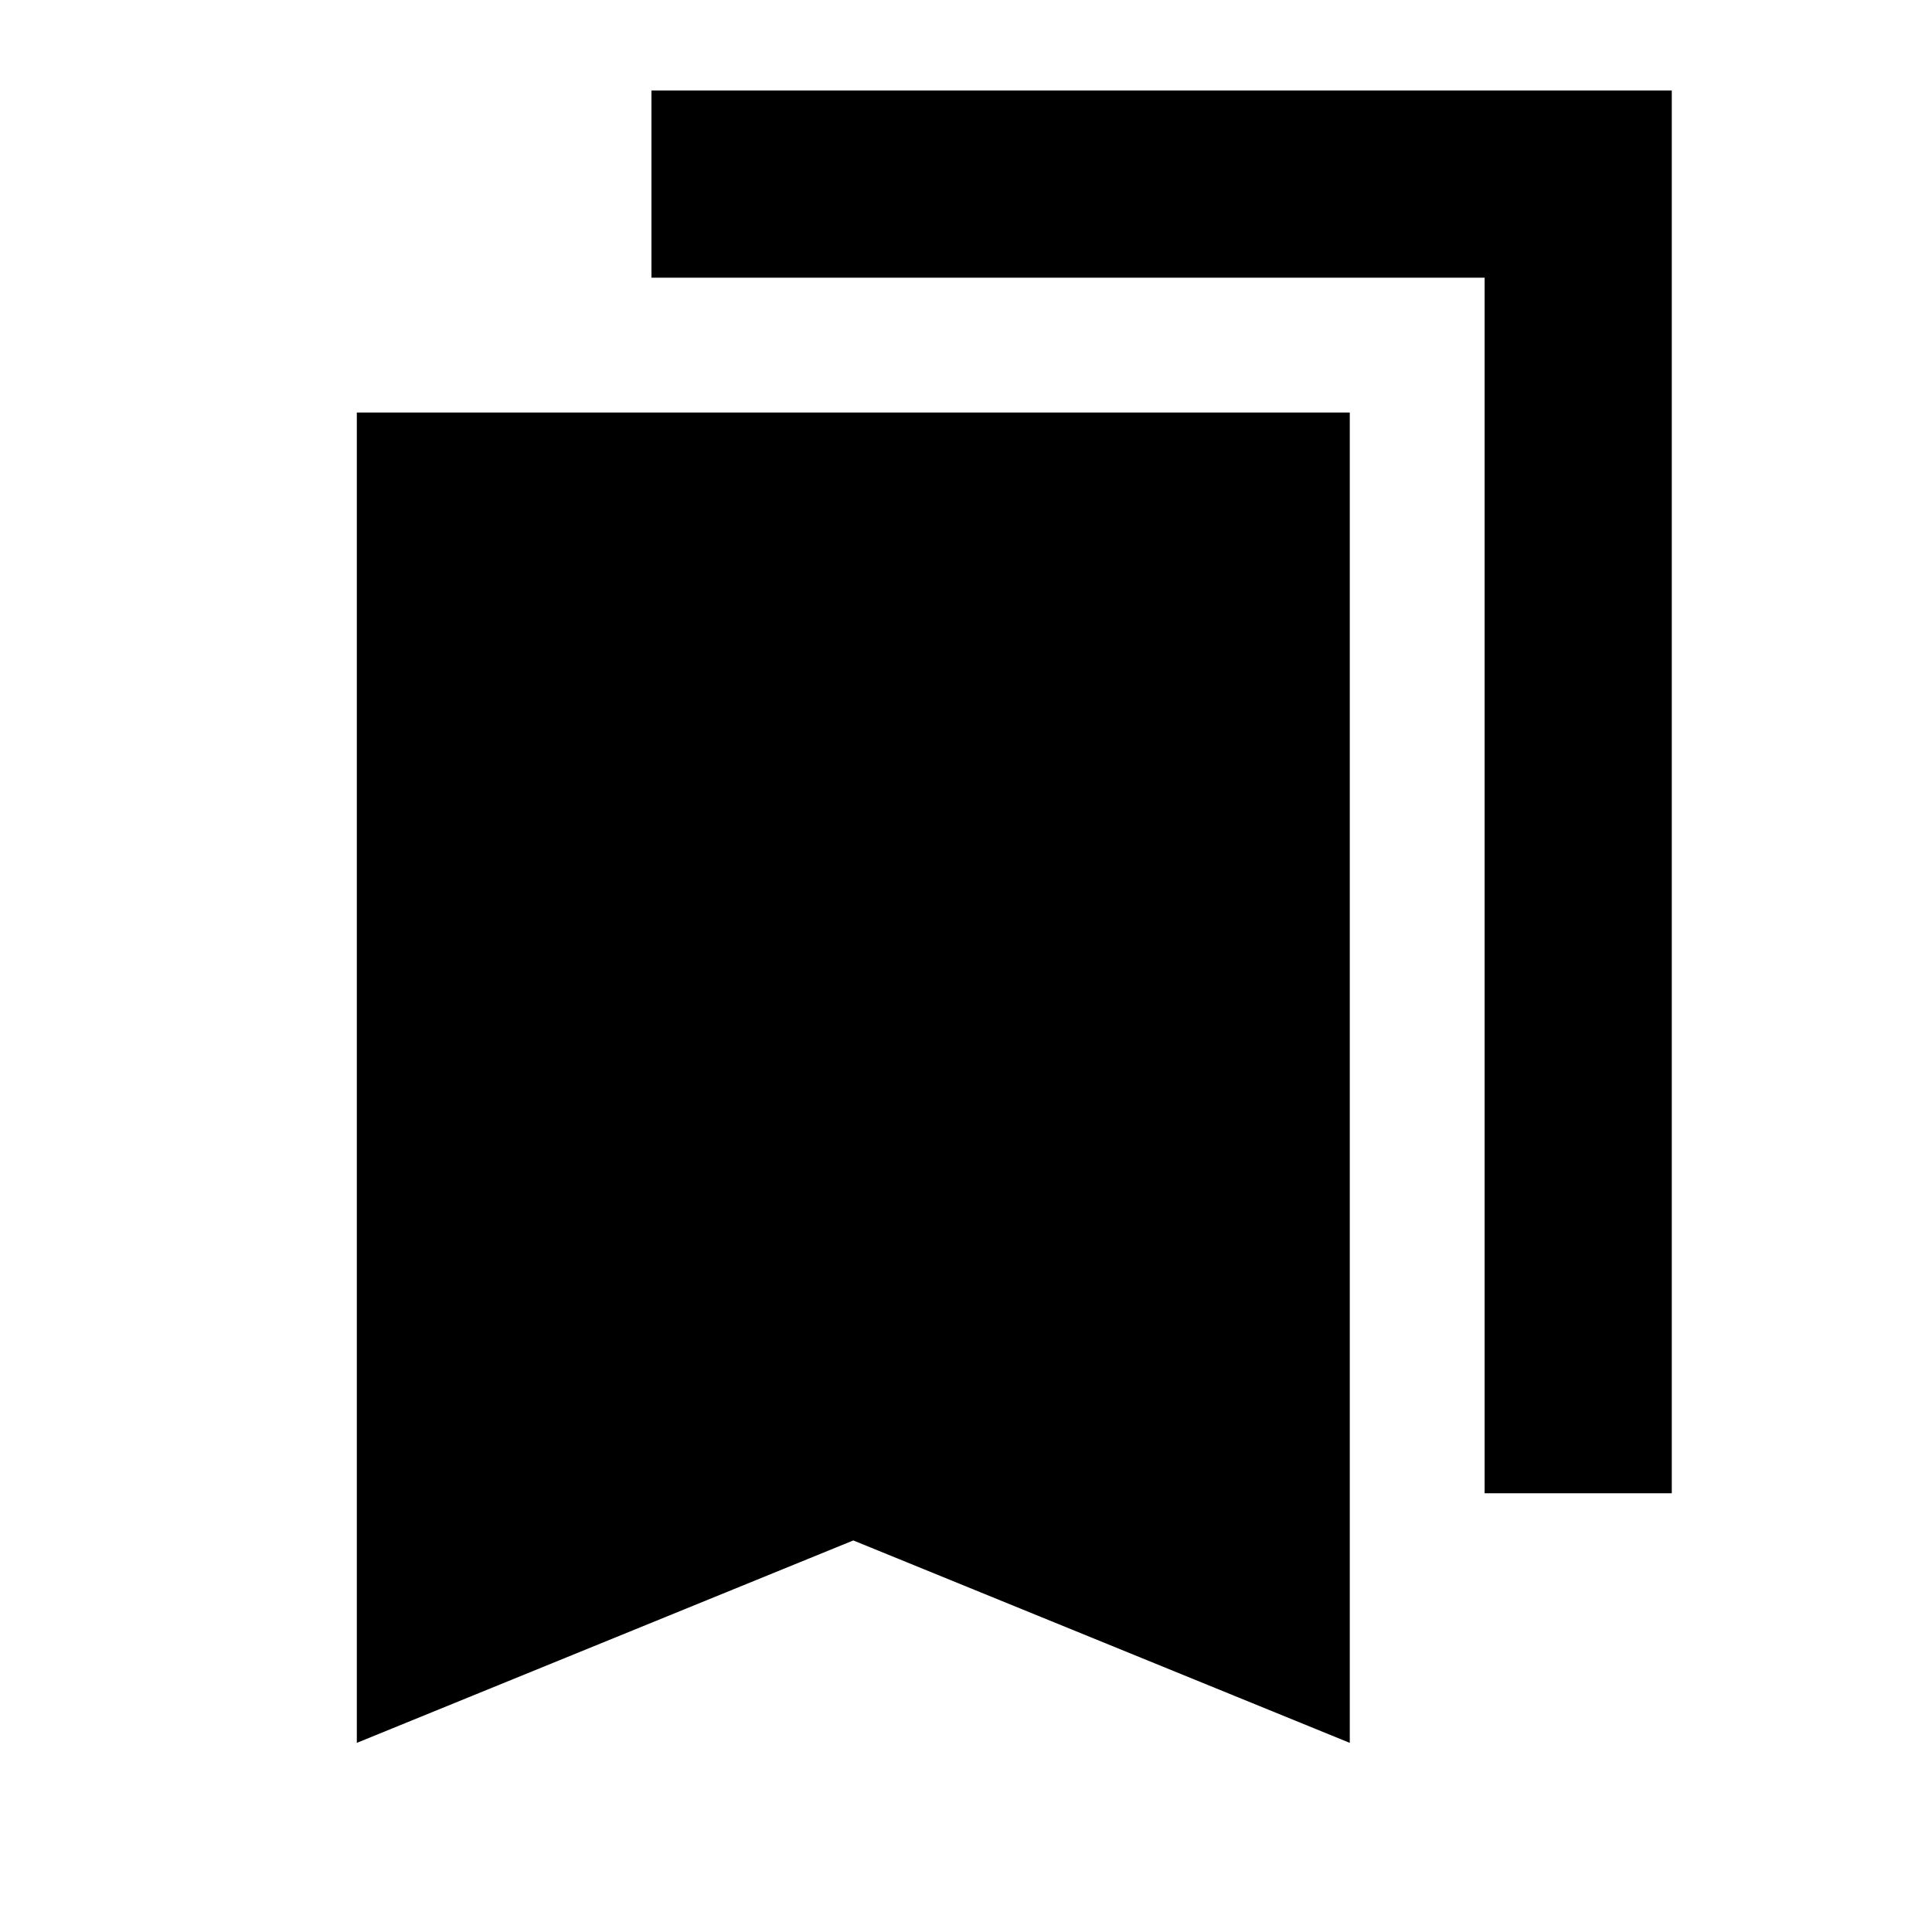 <svg xmlns="http://www.w3.org/2000/svg" height="20" viewBox="0 -960 960 960" width="20"><path d="M177.3-93.98v-661.04h493.4v661.04L424-194.56 177.3-93.98Zm560.4-124.04v-604h-414v-93h507v697h-93Z"/></svg>